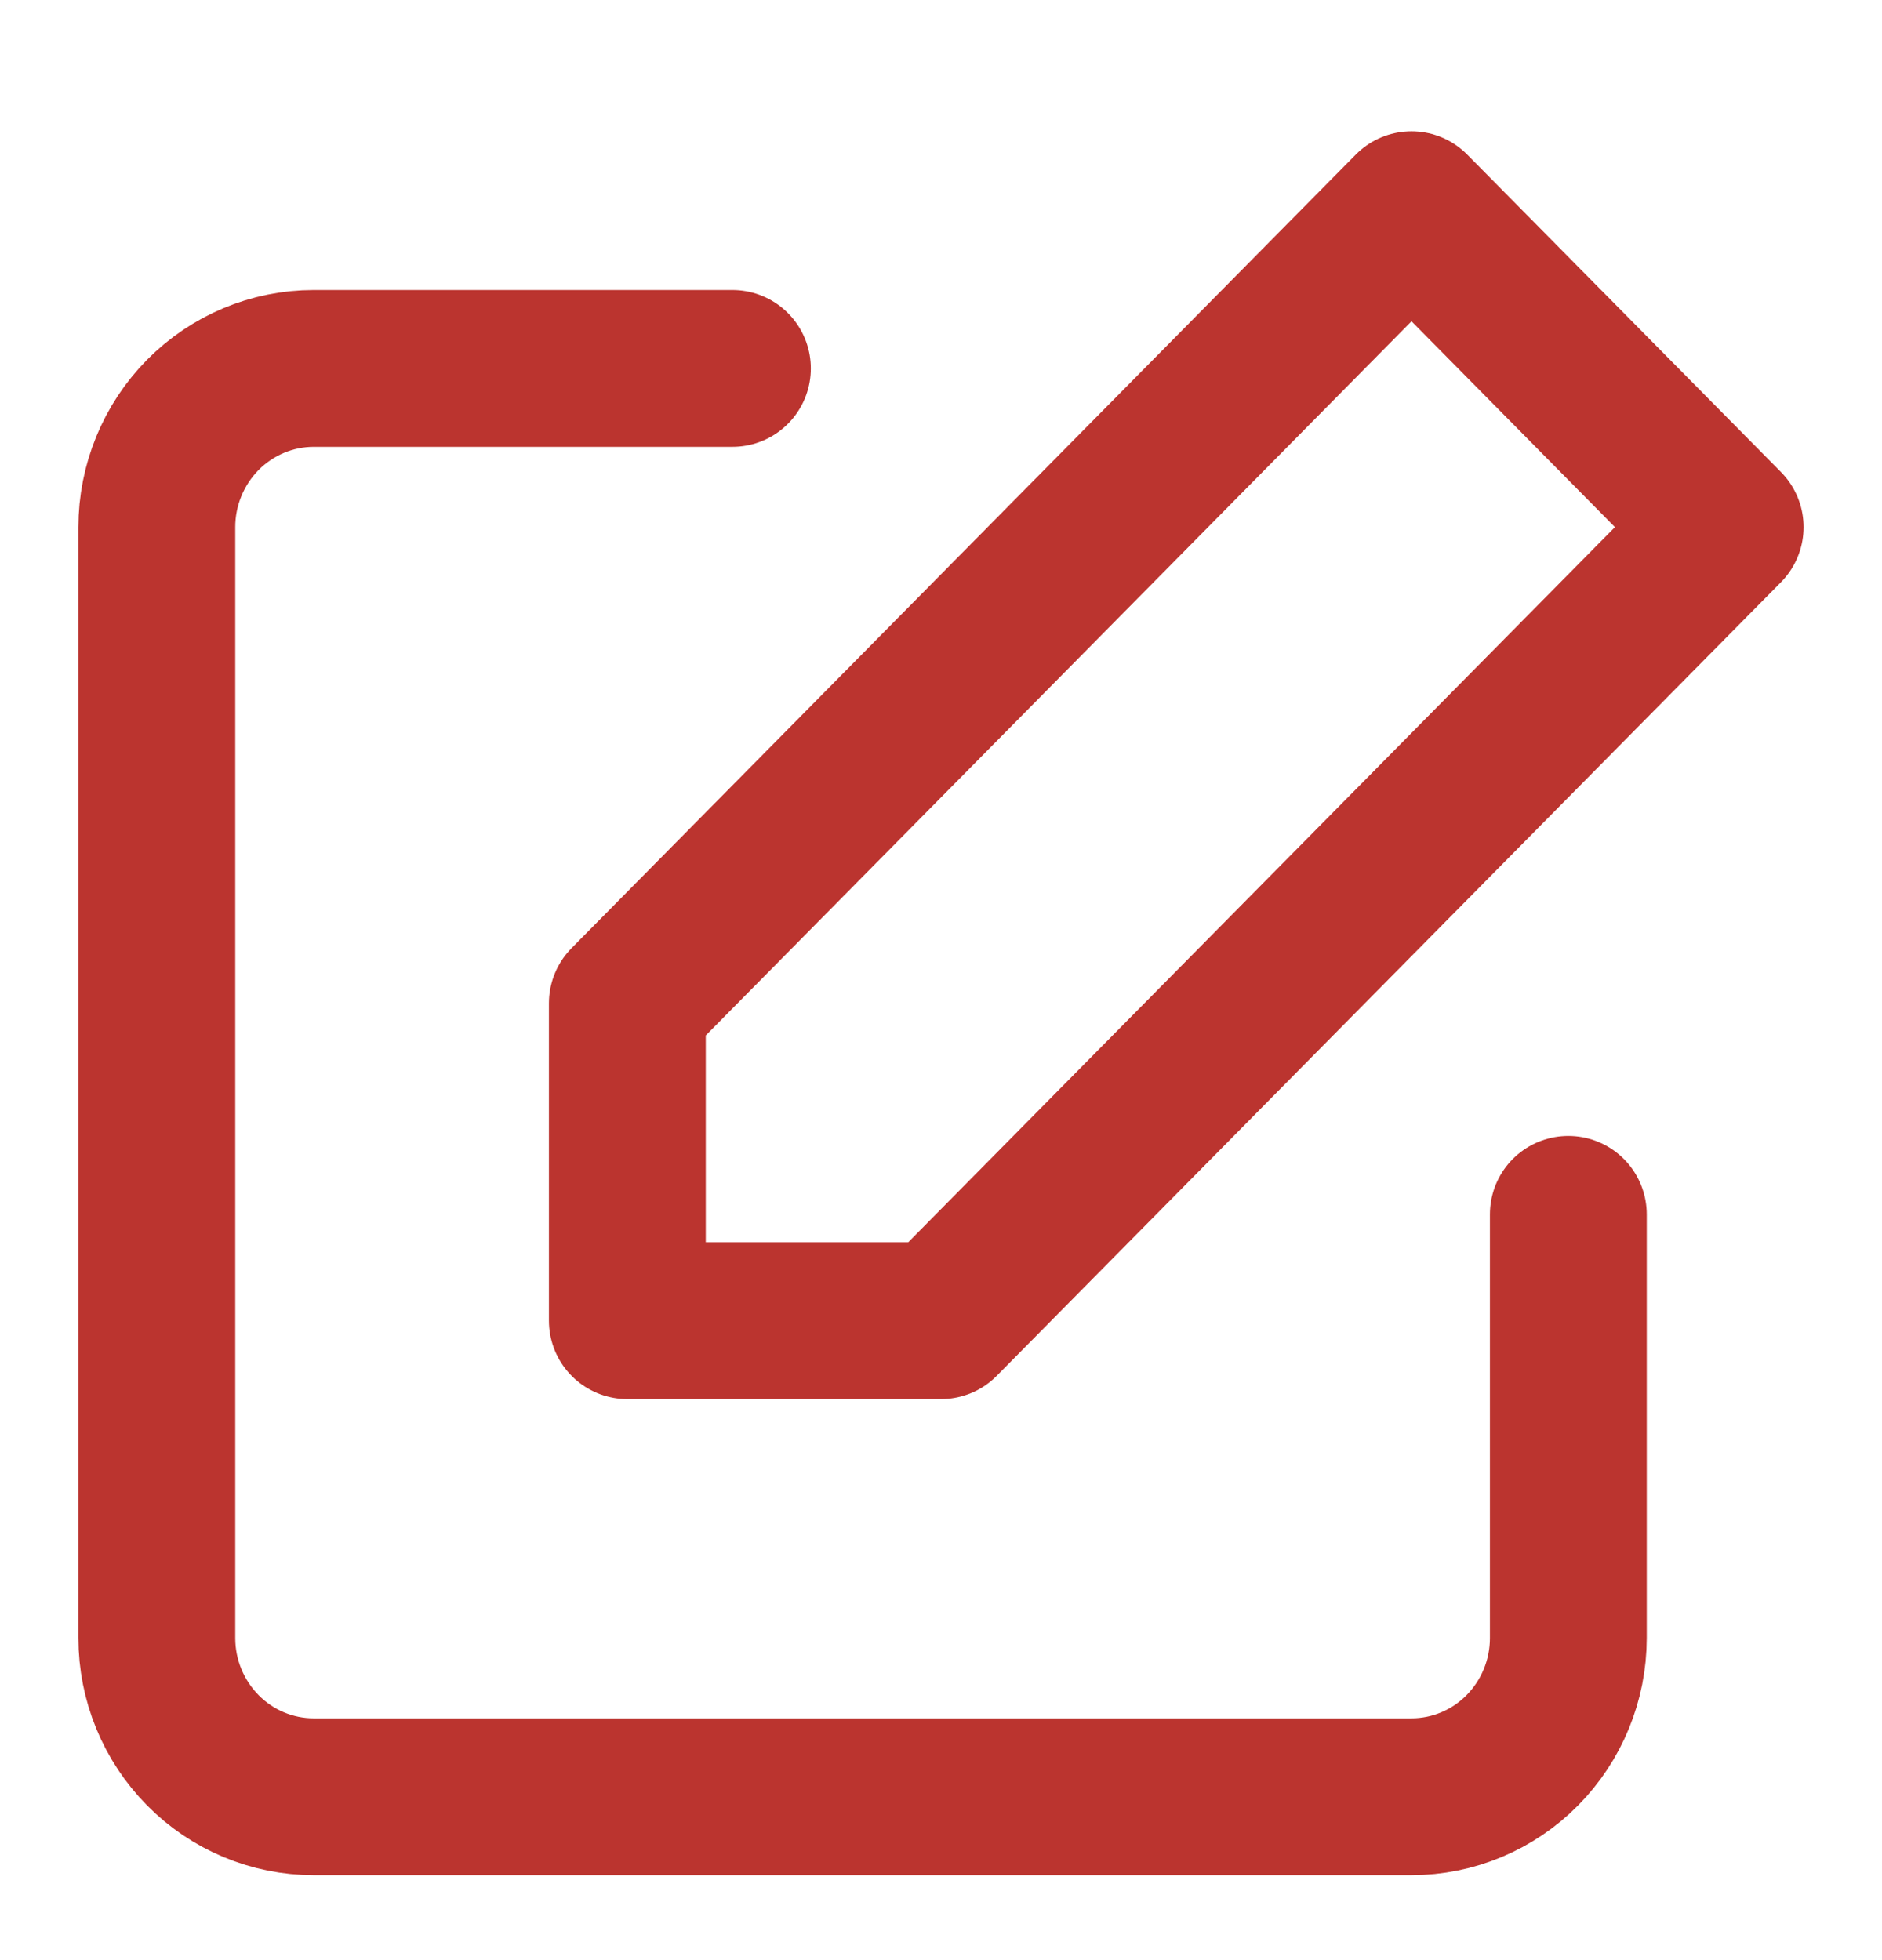 <svg width="24" height="25" viewBox="0 0 24 25" fill="none" xmlns="http://www.w3.org/2000/svg">
<path d="M20 15.488V20.892C20 21.429 19.789 21.943 19.414 22.323C19.039 22.703 18.53 22.916 18 22.916H4C3.47 22.916 2.961 22.703 2.586 22.323C2.211 21.943 2 21.429 2 20.892V6.723C2 6.187 2.211 5.672 2.586 5.292C2.961 4.913 3.47 4.699 4 4.699H9.34" stroke="#BB342F" stroke-width="2" stroke-linecap="round" stroke-linejoin="round"/>
<path d="M18 2.675L22 6.723L12 16.844H8V12.796L18 2.675Z" stroke="#BB342F" stroke-width="2" stroke-linecap="round" stroke-linejoin="round"/>
</svg>
